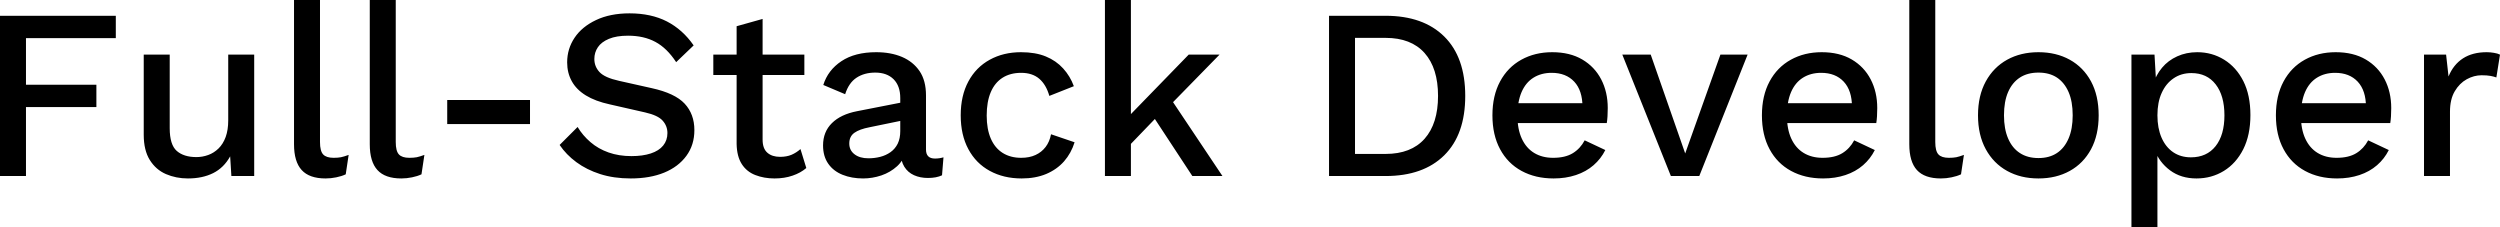 <svg xmlns="http://www.w3.org/2000/svg" viewBox="0 10.25 514.85 46.75" data-asc="0.93"><g fill="#000000"><g fill="#000000" transform="translate(0, 0)"><path d="M23.85 18.10L5.35 18.10L5.35 27.70L19.85 27.70L19.85 32.30L5.35 32.30L5.35 46.50L0 46.50L0 13.50L23.85 13.50L23.85 18.10ZM38.70 47Q36.25 47 34.17 46.10Q32.10 45.20 30.85 43.20Q29.60 41.20 29.60 38L29.60 21.50L34.95 21.50L34.95 36.65Q34.95 40.05 36.40 41.33Q37.85 42.60 40.45 42.60Q41.70 42.60 42.88 42.17Q44.05 41.75 45 40.83Q45.95 39.90 46.48 38.45Q47 37 47 35.05L47 21.50L52.35 21.50L52.35 46.50L47.65 46.50L47.40 42.45Q46.10 44.80 43.90 45.90Q41.70 47 38.70 47ZM65.90 10.25L65.90 39.50Q65.90 41.35 66.55 42.05Q67.20 42.75 68.70 42.75Q69.60 42.75 70.22 42.63Q70.85 42.50 71.80 42.15L71.20 46.15Q70.35 46.55 69.25 46.77Q68.15 47 67.05 47Q63.70 47 62.13 45.27Q60.55 43.55 60.55 39.95L60.55 10.25L65.90 10.25ZM81.50 10.25L81.50 39.50Q81.50 41.35 82.15 42.05Q82.80 42.75 84.30 42.75Q85.20 42.75 85.83 42.63Q86.45 42.50 87.40 42.15L86.80 46.15Q85.95 46.55 84.85 46.77Q83.75 47 82.65 47Q79.30 47 77.73 45.27Q76.15 43.55 76.15 39.95L76.15 10.25L81.50 10.25ZM109.15 30.85L109.15 35.80L92.10 35.80L92.10 30.85L109.15 30.85ZM129.65 13Q134.10 13 137.35 14.67Q140.60 16.35 142.85 19.60L139.25 23.05Q137.35 20.15 134.97 18.88Q132.60 17.60 129.35 17.60Q126.95 17.60 125.40 18.25Q123.85 18.90 123.13 19.97Q122.40 21.05 122.40 22.40Q122.40 23.95 123.47 25.10Q124.55 26.25 127.50 26.90L134.20 28.40Q139 29.45 141 31.60Q143 33.75 143 37.05Q143 40.10 141.35 42.35Q139.70 44.60 136.78 45.80Q133.85 47 129.90 47Q126.40 47 123.60 46.10Q120.80 45.20 118.70 43.65Q116.60 42.10 115.25 40.10L118.95 36.40Q120 38.15 121.60 39.52Q123.20 40.90 125.33 41.65Q127.45 42.40 130.05 42.40Q132.35 42.40 134.03 41.85Q135.70 41.30 136.57 40.23Q137.45 39.15 137.45 37.65Q137.45 36.20 136.47 35.10Q135.50 34 132.85 33.40L125.60 31.75Q122.60 31.10 120.65 29.90Q118.70 28.70 117.75 26.97Q116.80 25.25 116.80 23.10Q116.80 20.30 118.33 18.02Q119.85 15.75 122.75 14.38Q125.65 13 129.65 13ZM157.05 14.15L157.05 39Q157.05 40.85 158.03 41.70Q159 42.55 160.65 42.55Q162 42.55 163 42.13Q164 41.70 164.85 40.95L166.05 44.85Q164.90 45.85 163.22 46.42Q161.55 47 159.50 47Q157.35 47 155.55 46.30Q153.75 45.60 152.75 44.02Q151.75 42.45 151.70 39.90L151.70 15.65L157.05 14.15M165.65 21.50L165.65 25.70L146.90 25.70L146.90 21.50L165.65 21.50ZM185.40 30.45Q185.40 27.95 184.03 26.57Q182.65 25.20 180.25 25.20Q178 25.20 176.40 26.25Q174.80 27.30 174.05 29.65L169.55 27.75Q170.50 24.70 173.28 22.85Q176.05 21 180.45 21Q183.45 21 185.75 21.97Q188.05 22.95 189.38 24.90Q190.70 26.85 190.70 29.90L190.70 41.05Q190.70 42.90 192.55 42.90Q193.45 42.90 194.30 42.65L194 46.35Q192.85 46.90 191.10 46.90Q189.50 46.90 188.23 46.33Q186.95 45.75 186.23 44.58Q185.50 43.40 185.50 41.65L185.50 41.30L186.60 41.25Q186.15 43.20 184.75 44.48Q183.35 45.75 181.50 46.38Q179.65 47 177.75 47Q175.40 47 173.53 46.25Q171.65 45.50 170.58 43.98Q169.50 42.45 169.50 40.20Q169.50 37.40 171.33 35.60Q173.15 33.80 176.50 33.15L186.20 31.25L186.15 35L179.10 36.45Q177 36.85 175.95 37.60Q174.90 38.35 174.90 39.80Q174.90 41.20 175.98 42.02Q177.05 42.85 178.85 42.85Q180.10 42.85 181.28 42.55Q182.45 42.25 183.40 41.58Q184.35 40.90 184.88 39.83Q185.40 38.75 185.40 37.25L185.40 30.45ZM210.25 21Q213.25 21 215.38 21.88Q217.50 22.75 218.95 24.35Q220.40 25.95 221.15 28L216.10 30Q215.45 27.70 214.03 26.47Q212.60 25.25 210.30 25.25Q208.05 25.25 206.45 26.27Q204.85 27.30 204.03 29.25Q203.20 31.20 203.20 34.05Q203.20 36.85 204.05 38.80Q204.90 40.75 206.50 41.75Q208.10 42.75 210.30 42.75Q212 42.75 213.25 42.17Q214.50 41.60 215.33 40.52Q216.15 39.45 216.45 37.90L221.30 39.55Q220.60 41.80 219.13 43.48Q217.65 45.15 215.45 46.08Q213.25 47 210.40 47Q206.70 47 203.85 45.45Q201 43.90 199.43 40.98Q197.85 38.05 197.85 34Q197.85 29.95 199.43 27.02Q201 24.10 203.83 22.55Q206.65 21 210.25 21ZM251.15 21.50L240 32.90L238.85 33.70L231 41.85L230.95 35.75L244.80 21.50L251.15 21.50M232.90 10.25L232.90 46.50L227.55 46.50L227.55 10.25L232.90 10.25M240.65 29.90L251.75 46.50L245.55 46.50L236.65 32.95L240.65 29.90ZM285.35 13.50Q293.10 13.50 297.43 17.77Q301.75 22.05 301.75 30Q301.75 37.95 297.43 42.23Q293.10 46.50 285.35 46.50L273.70 46.50L273.70 13.50L285.35 13.50M285.35 41.95Q290.60 41.95 293.38 38.83Q296.15 35.70 296.15 30Q296.15 24.30 293.38 21.17Q290.60 18.05 285.35 18.05L279.05 18.05L279.05 41.95L285.35 41.95ZM319.95 47Q316.20 47 313.35 45.45Q310.50 43.90 308.93 40.98Q307.35 38.05 307.35 34Q307.35 29.95 308.93 27.02Q310.50 24.10 313.30 22.55Q316.10 21 319.65 21Q323.30 21 325.85 22.50Q328.40 24 329.75 26.60Q331.10 29.20 331.10 32.50Q331.10 33.40 331.05 34.20Q331 35 330.90 35.60L310.80 35.60L310.80 31.50L328.55 31.50L325.90 32.30Q325.90 28.90 324.20 27.07Q322.50 25.25 319.55 25.25Q317.40 25.25 315.80 26.25Q314.20 27.25 313.35 29.22Q312.50 31.20 312.50 34.05Q312.50 36.85 313.40 38.80Q314.30 40.75 315.95 41.75Q317.60 42.75 319.85 42.75Q322.35 42.75 323.90 41.80Q325.45 40.85 326.35 39.15L330.60 41.15Q329.70 42.95 328.18 44.27Q326.65 45.60 324.55 46.30Q322.45 47 319.95 47ZM354.30 21.50L359.90 21.50L349.95 46.50L344.10 46.50L334.10 21.50L339.95 21.50L347.05 41.85L354.30 21.50ZM375.45 47Q371.70 47 368.85 45.45Q366 43.90 364.43 40.98Q362.85 38.05 362.85 34Q362.85 29.95 364.43 27.02Q366 24.10 368.80 22.55Q371.60 21 375.15 21Q378.80 21 381.35 22.50Q383.90 24 385.25 26.60Q386.60 29.20 386.60 32.50Q386.60 33.40 386.55 34.20Q386.50 35 386.40 35.60L366.30 35.60L366.30 31.50L384.05 31.50L381.40 32.30Q381.40 28.90 379.70 27.07Q378 25.25 375.05 25.25Q372.90 25.25 371.30 26.25Q369.70 27.25 368.85 29.22Q368 31.20 368 34.05Q368 36.85 368.90 38.80Q369.80 40.75 371.45 41.75Q373.10 42.75 375.35 42.75Q377.85 42.75 379.40 41.80Q380.95 40.85 381.85 39.15L386.10 41.15Q385.20 42.95 383.68 44.27Q382.15 45.60 380.05 46.30Q377.95 47 375.45 47ZM398.55 10.25L398.55 39.50Q398.55 41.35 399.20 42.05Q399.85 42.75 401.35 42.75Q402.25 42.75 402.88 42.63Q403.50 42.50 404.45 42.15L403.85 46.15Q403 46.55 401.90 46.77Q400.80 47 399.70 47Q396.35 47 394.77 45.27Q393.20 43.55 393.20 39.95L393.20 10.25L398.55 10.25ZM419.80 21Q423.45 21 426.25 22.55Q429.05 24.10 430.63 27.02Q432.20 29.95 432.20 34Q432.20 38.05 430.63 40.98Q429.05 43.90 426.25 45.45Q423.45 47 419.80 47Q416.15 47 413.35 45.45Q410.55 43.90 408.95 40.98Q407.35 38.05 407.35 34Q407.35 29.95 408.95 27.02Q410.55 24.10 413.35 22.55Q416.15 21 419.80 21M419.80 25.20Q417.55 25.20 415.98 26.22Q414.40 27.25 413.55 29.20Q412.70 31.15 412.70 34Q412.70 36.80 413.55 38.77Q414.40 40.75 415.98 41.77Q417.55 42.80 419.80 42.80Q422.05 42.80 423.60 41.77Q425.15 40.75 426 38.77Q426.85 36.80 426.85 34Q426.85 31.15 426 29.20Q425.15 27.25 423.60 26.22Q422.05 25.20 419.80 25.20ZM438.95 57L438.95 21.50L443.70 21.50L444.10 28.50L443.40 27.65Q444 25.70 445.25 24.20Q446.50 22.70 448.38 21.85Q450.25 21 452.50 21Q455.55 21 458.05 22.55Q460.55 24.10 462 26.97Q463.45 29.85 463.45 33.95Q463.45 38.05 461.98 40.98Q460.50 43.90 457.98 45.45Q455.45 47 452.35 47Q449.15 47 446.90 45.33Q444.65 43.65 443.70 41.05L444.30 40.20L444.30 57L438.95 57M451.20 42.65Q454.45 42.65 456.28 40.35Q458.10 38.05 458.10 34Q458.10 29.95 456.30 27.63Q454.50 25.30 451.30 25.30Q449.20 25.30 447.63 26.38Q446.05 27.45 445.18 29.38Q444.30 31.30 444.30 34Q444.30 36.65 445.15 38.60Q446 40.55 447.55 41.60Q449.10 42.65 451.20 42.65ZM481.30 47Q477.55 47 474.70 45.45Q471.85 43.90 470.28 40.98Q468.70 38.05 468.70 34Q468.70 29.95 470.28 27.02Q471.85 24.10 474.65 22.55Q477.45 21 481.00 21Q484.65 21 487.20 22.50Q489.75 24 491.10 26.60Q492.45 29.20 492.45 32.50Q492.45 33.40 492.40 34.20Q492.35 35 492.25 35.60L472.15 35.60L472.15 31.50L489.90 31.50L487.25 32.30Q487.25 28.90 485.55 27.07Q483.85 25.25 480.90 25.25Q478.75 25.25 477.15 26.25Q475.55 27.25 474.70 29.22Q473.85 31.20 473.85 34.05Q473.85 36.85 474.75 38.80Q475.65 40.75 477.30 41.75Q478.95 42.75 481.20 42.75Q483.70 42.75 485.25 41.80Q486.80 40.85 487.70 39.15L491.95 41.15Q491.05 42.95 489.53 44.27Q488.00 45.60 485.90 46.30Q483.80 47 481.30 47ZM499.20 46.50L499.20 21.50L503.75 21.50L504.25 26Q505.25 23.55 507.23 22.27Q509.20 21 512.10 21Q512.85 21 513.60 21.13Q514.35 21.25 514.85 21.50L514.10 26.20Q513.55 26 512.88 25.88Q512.20 25.75 511.05 25.75Q509.50 25.75 508 26.57Q506.50 27.40 505.53 29.05Q504.55 30.70 504.55 33.25L504.55 46.50L499.20 46.50Z"/></g></g></svg>